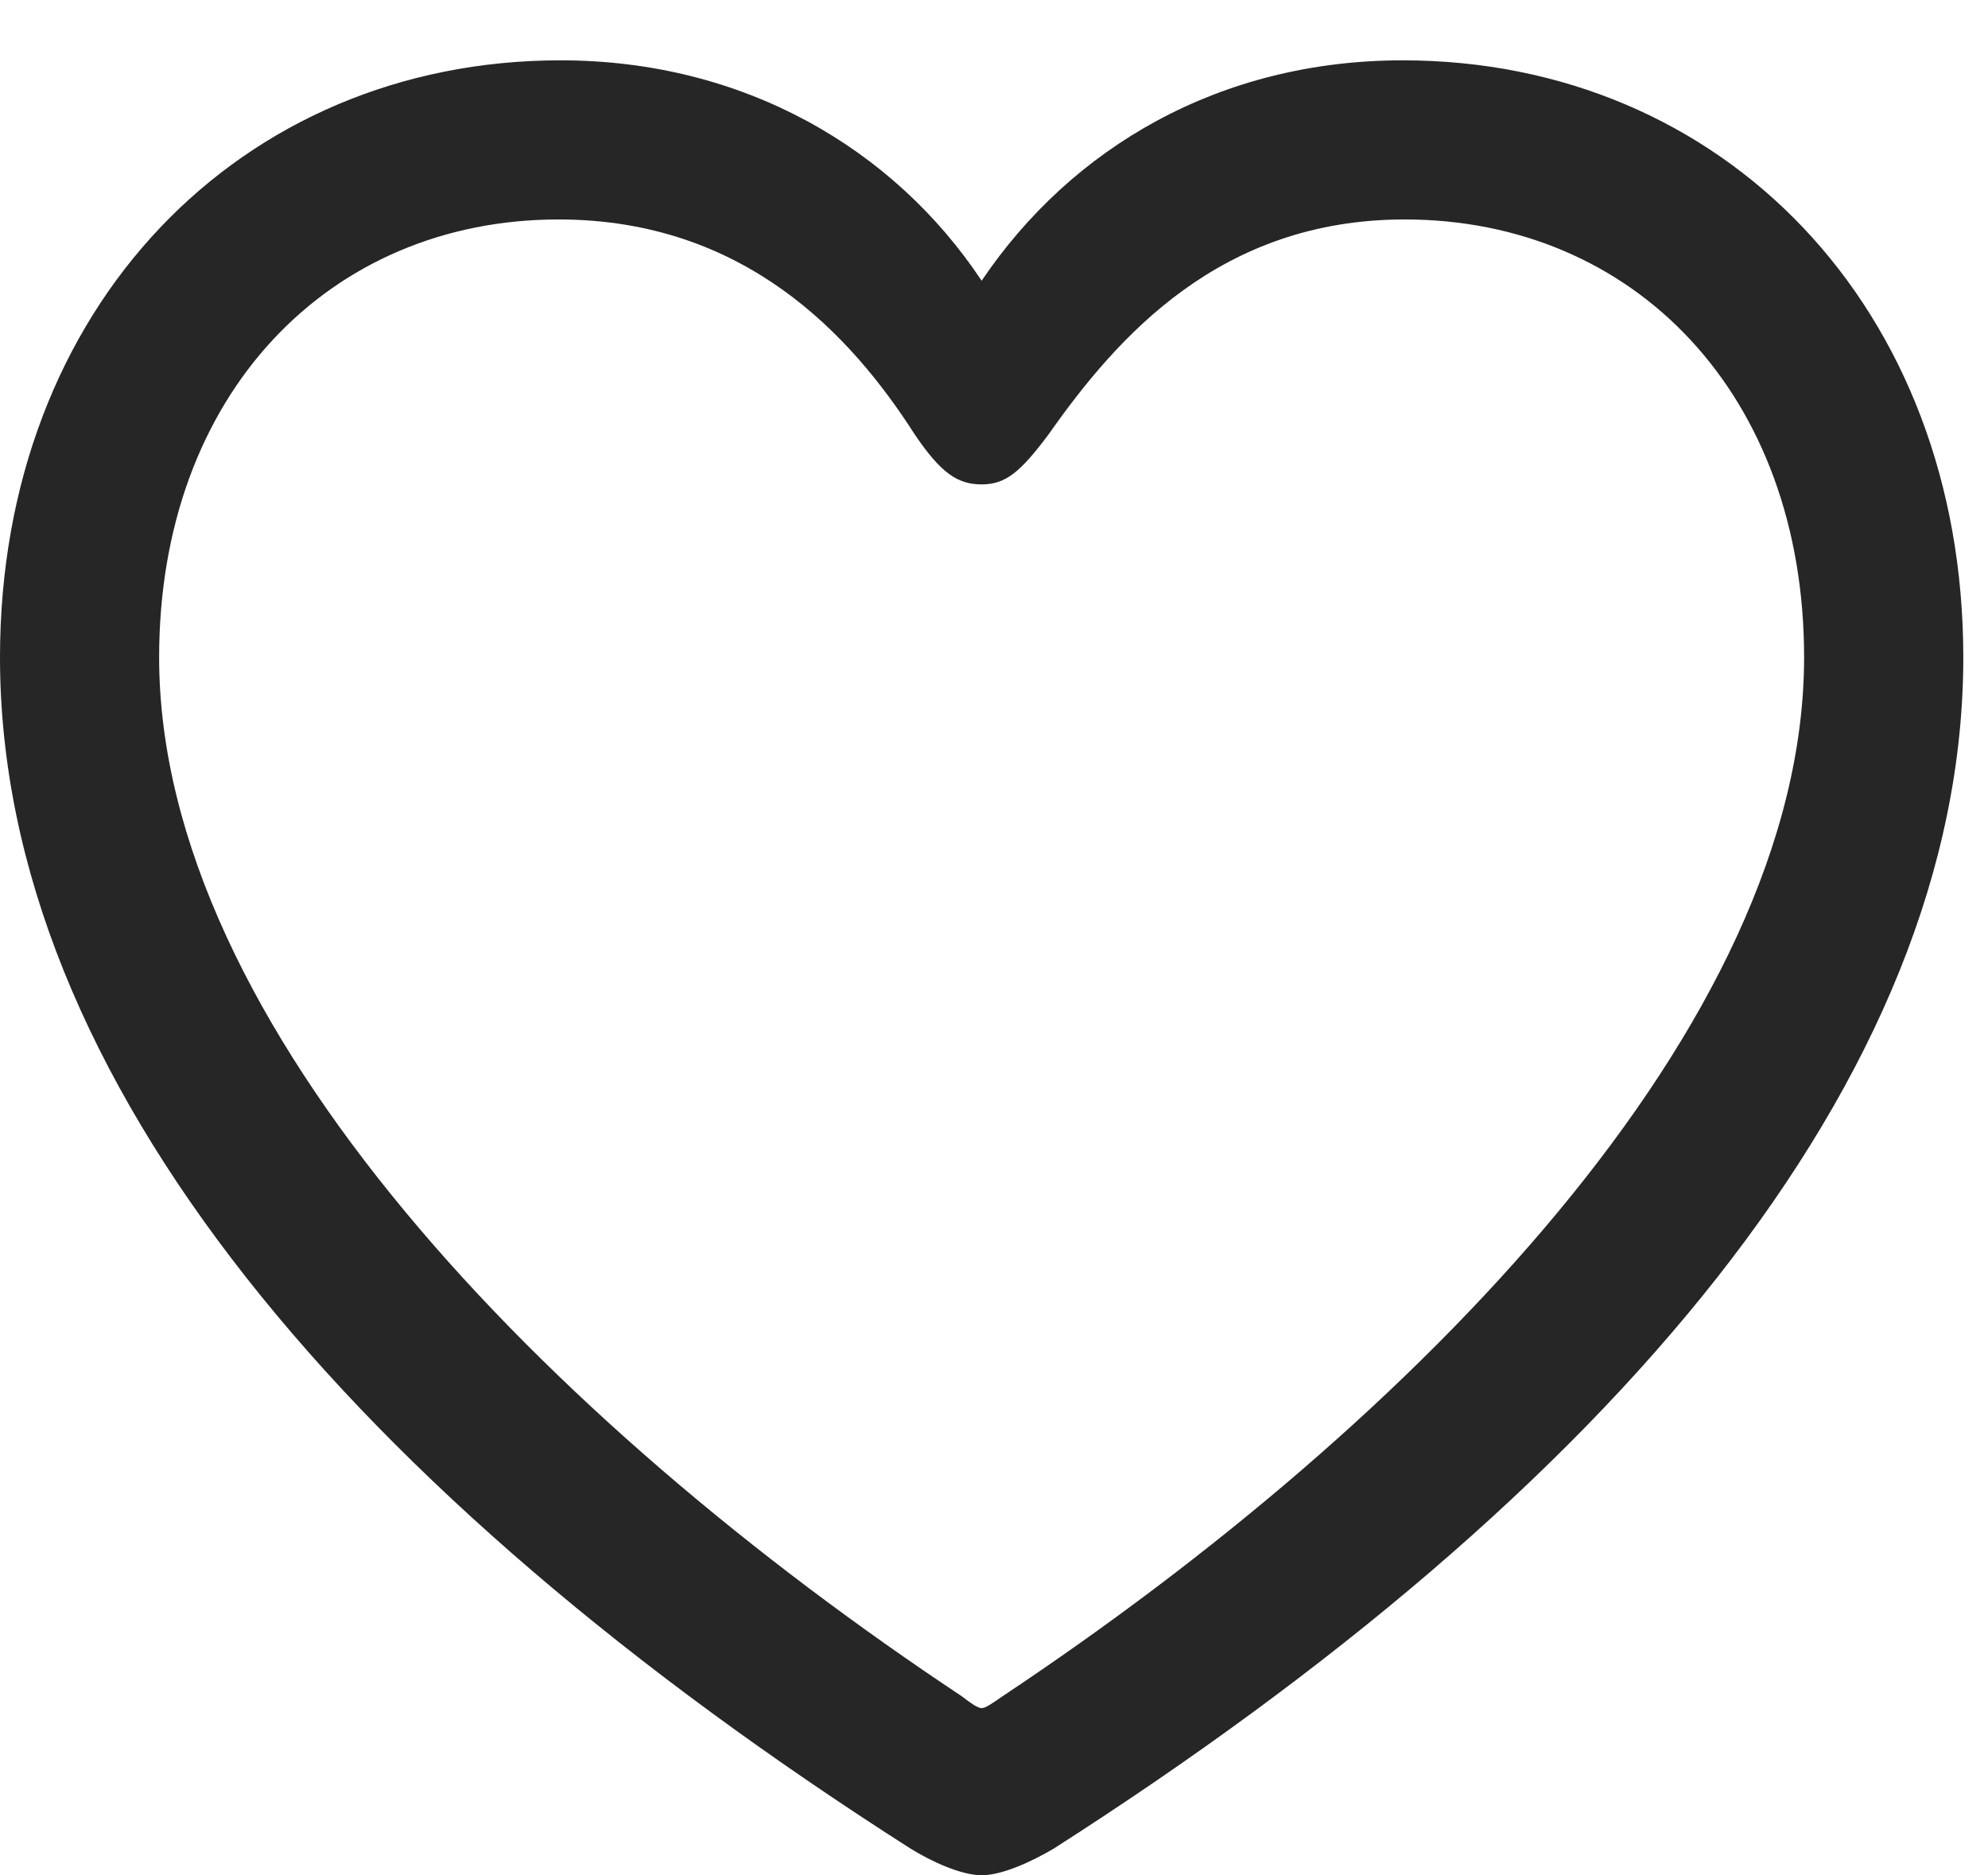 <?xml version="1.0" encoding="UTF-8"?>
<svg version="1.1" xmlns="http://www.w3.org/2000/svg" viewBox="0 0 29.458 27.788">
    <g>
        <rect height="27.788" opacity="0" width="29.458" x="0" y="0"/>
        <path d="M0 9.741C0 15.981 5.229 22.119 13.491 27.393C13.799 27.583 14.238 27.788 14.546 27.788C14.854 27.788 15.293 27.583 15.615 27.393C23.862 22.119 29.092 15.981 29.092 9.741C29.092 4.556 25.532 0.894 20.786 0.894C18.076 0.894 15.879 2.183 14.546 4.16C13.242 2.197 11.016 0.894 8.306 0.894C3.56 0.894 0 4.556 0 9.741ZM2.358 9.741C2.358 5.845 4.878 3.252 8.276 3.252C11.03 3.252 12.612 4.966 13.55 6.431C13.945 7.017 14.194 7.178 14.546 7.178C14.898 7.178 15.117 7.002 15.542 6.431C16.553 4.995 18.076 3.252 20.815 3.252C24.214 3.252 26.733 5.845 26.733 9.741C26.733 15.19 20.977 21.064 14.854 25.137C14.707 25.239 14.604 25.312 14.546 25.312C14.487 25.312 14.385 25.239 14.253 25.137C8.115 21.064 2.358 15.19 2.358 9.741Z"
              fill="currentColor" fill-opacity="0.85"/>
    </g>
</svg>
